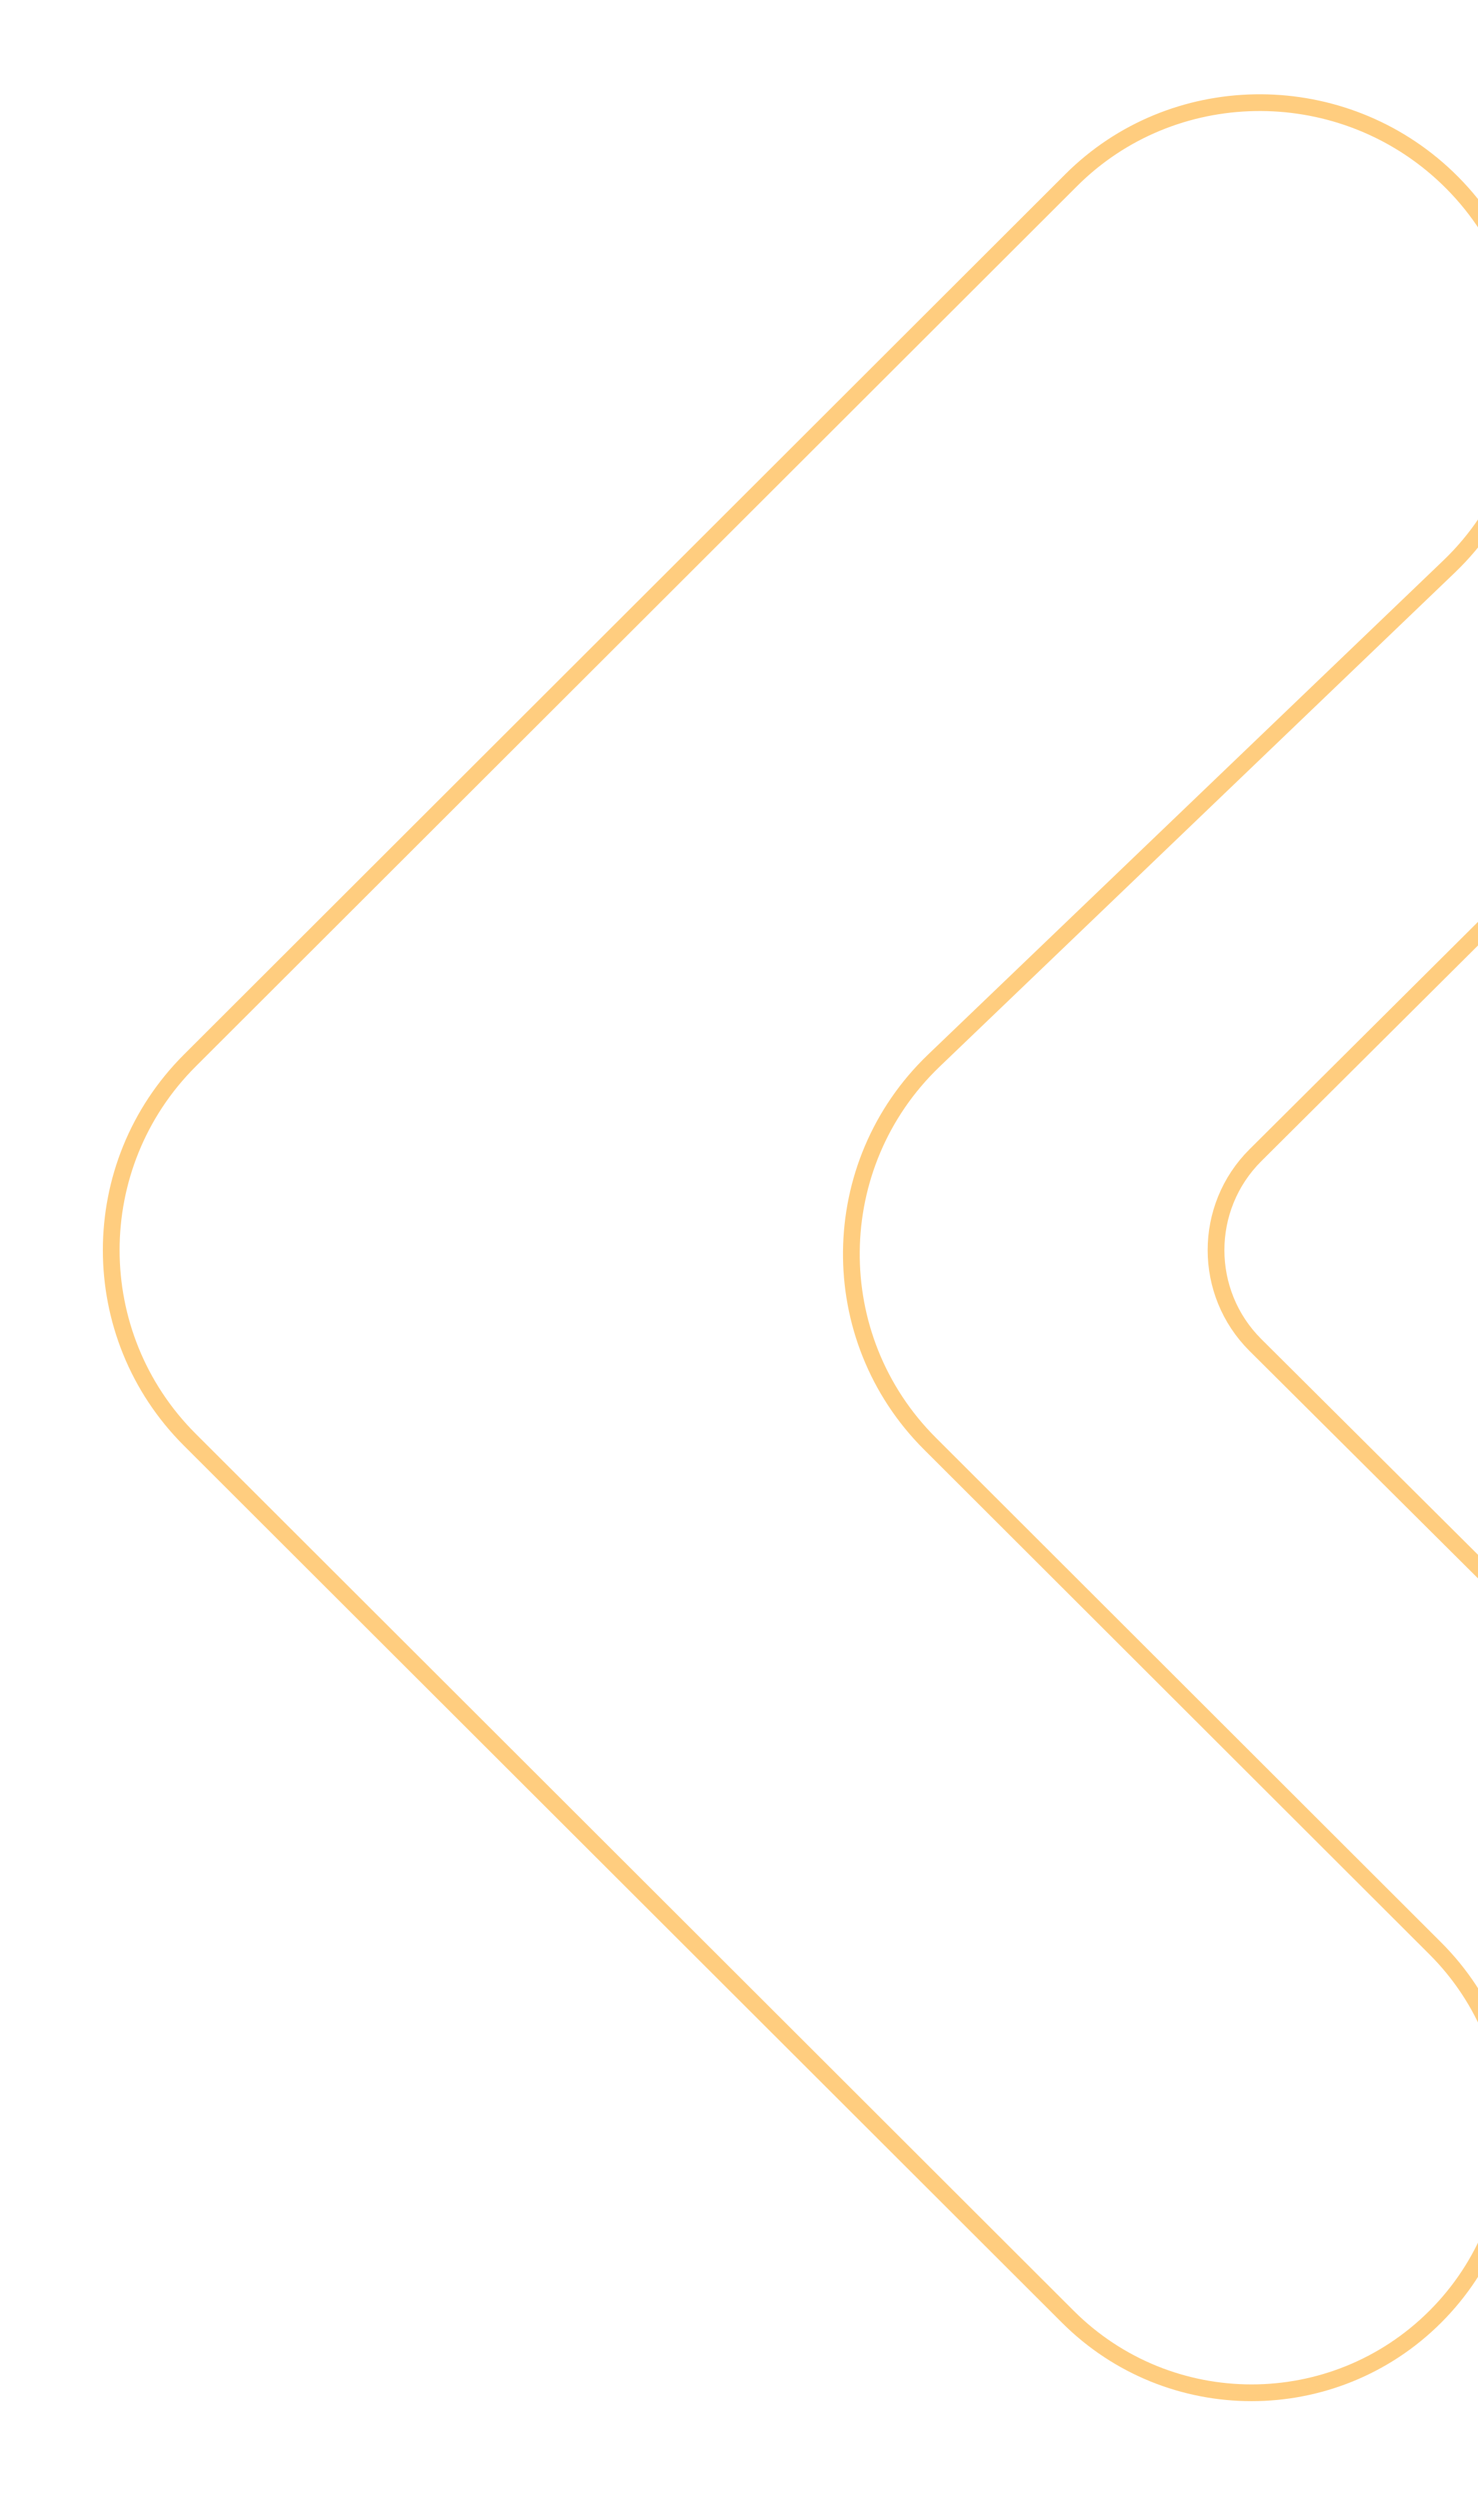 <svg width="265" height="448" viewBox="0 0 265 448" fill="none" xmlns="http://www.w3.org/2000/svg">
<path d="M192.065 32.277L34.032 190.029C15.246 208.781 15.246 239.219 34.032 257.971L191.459 415.118C209.661 433.288 239.139 433.288 257.341 415.118C275.589 396.902 275.59 367.334 257.341 349.118L166.734 258.672C147.677 239.649 147.993 208.674 167.434 190.044L259.837 101.495C279.929 82.242 279.146 49.68 258.539 30.98C239.589 13.784 210.176 14.199 192.065 32.277Z" stroke="#FF9D00" stroke-opacity="0.5" stroke-width="3"/>
<path d="M307.46 125.056L225.103 206.985C215.672 216.368 215.672 231.632 225.103 241.015L306.688 322.176C316.043 331.482 331.157 331.482 340.512 322.176C349.935 312.802 349.935 297.551 340.512 288.177L293.456 241.365C283.888 231.848 284.047 216.315 293.807 206.994L342.325 160.659C352.41 151.027 352.191 134.856 341.847 125.502L340.485 124.27C331.019 115.709 316.509 116.055 307.46 125.056Z" stroke="#FF9D00" stroke-opacity="0.5" stroke-width="3"/>
</svg>
